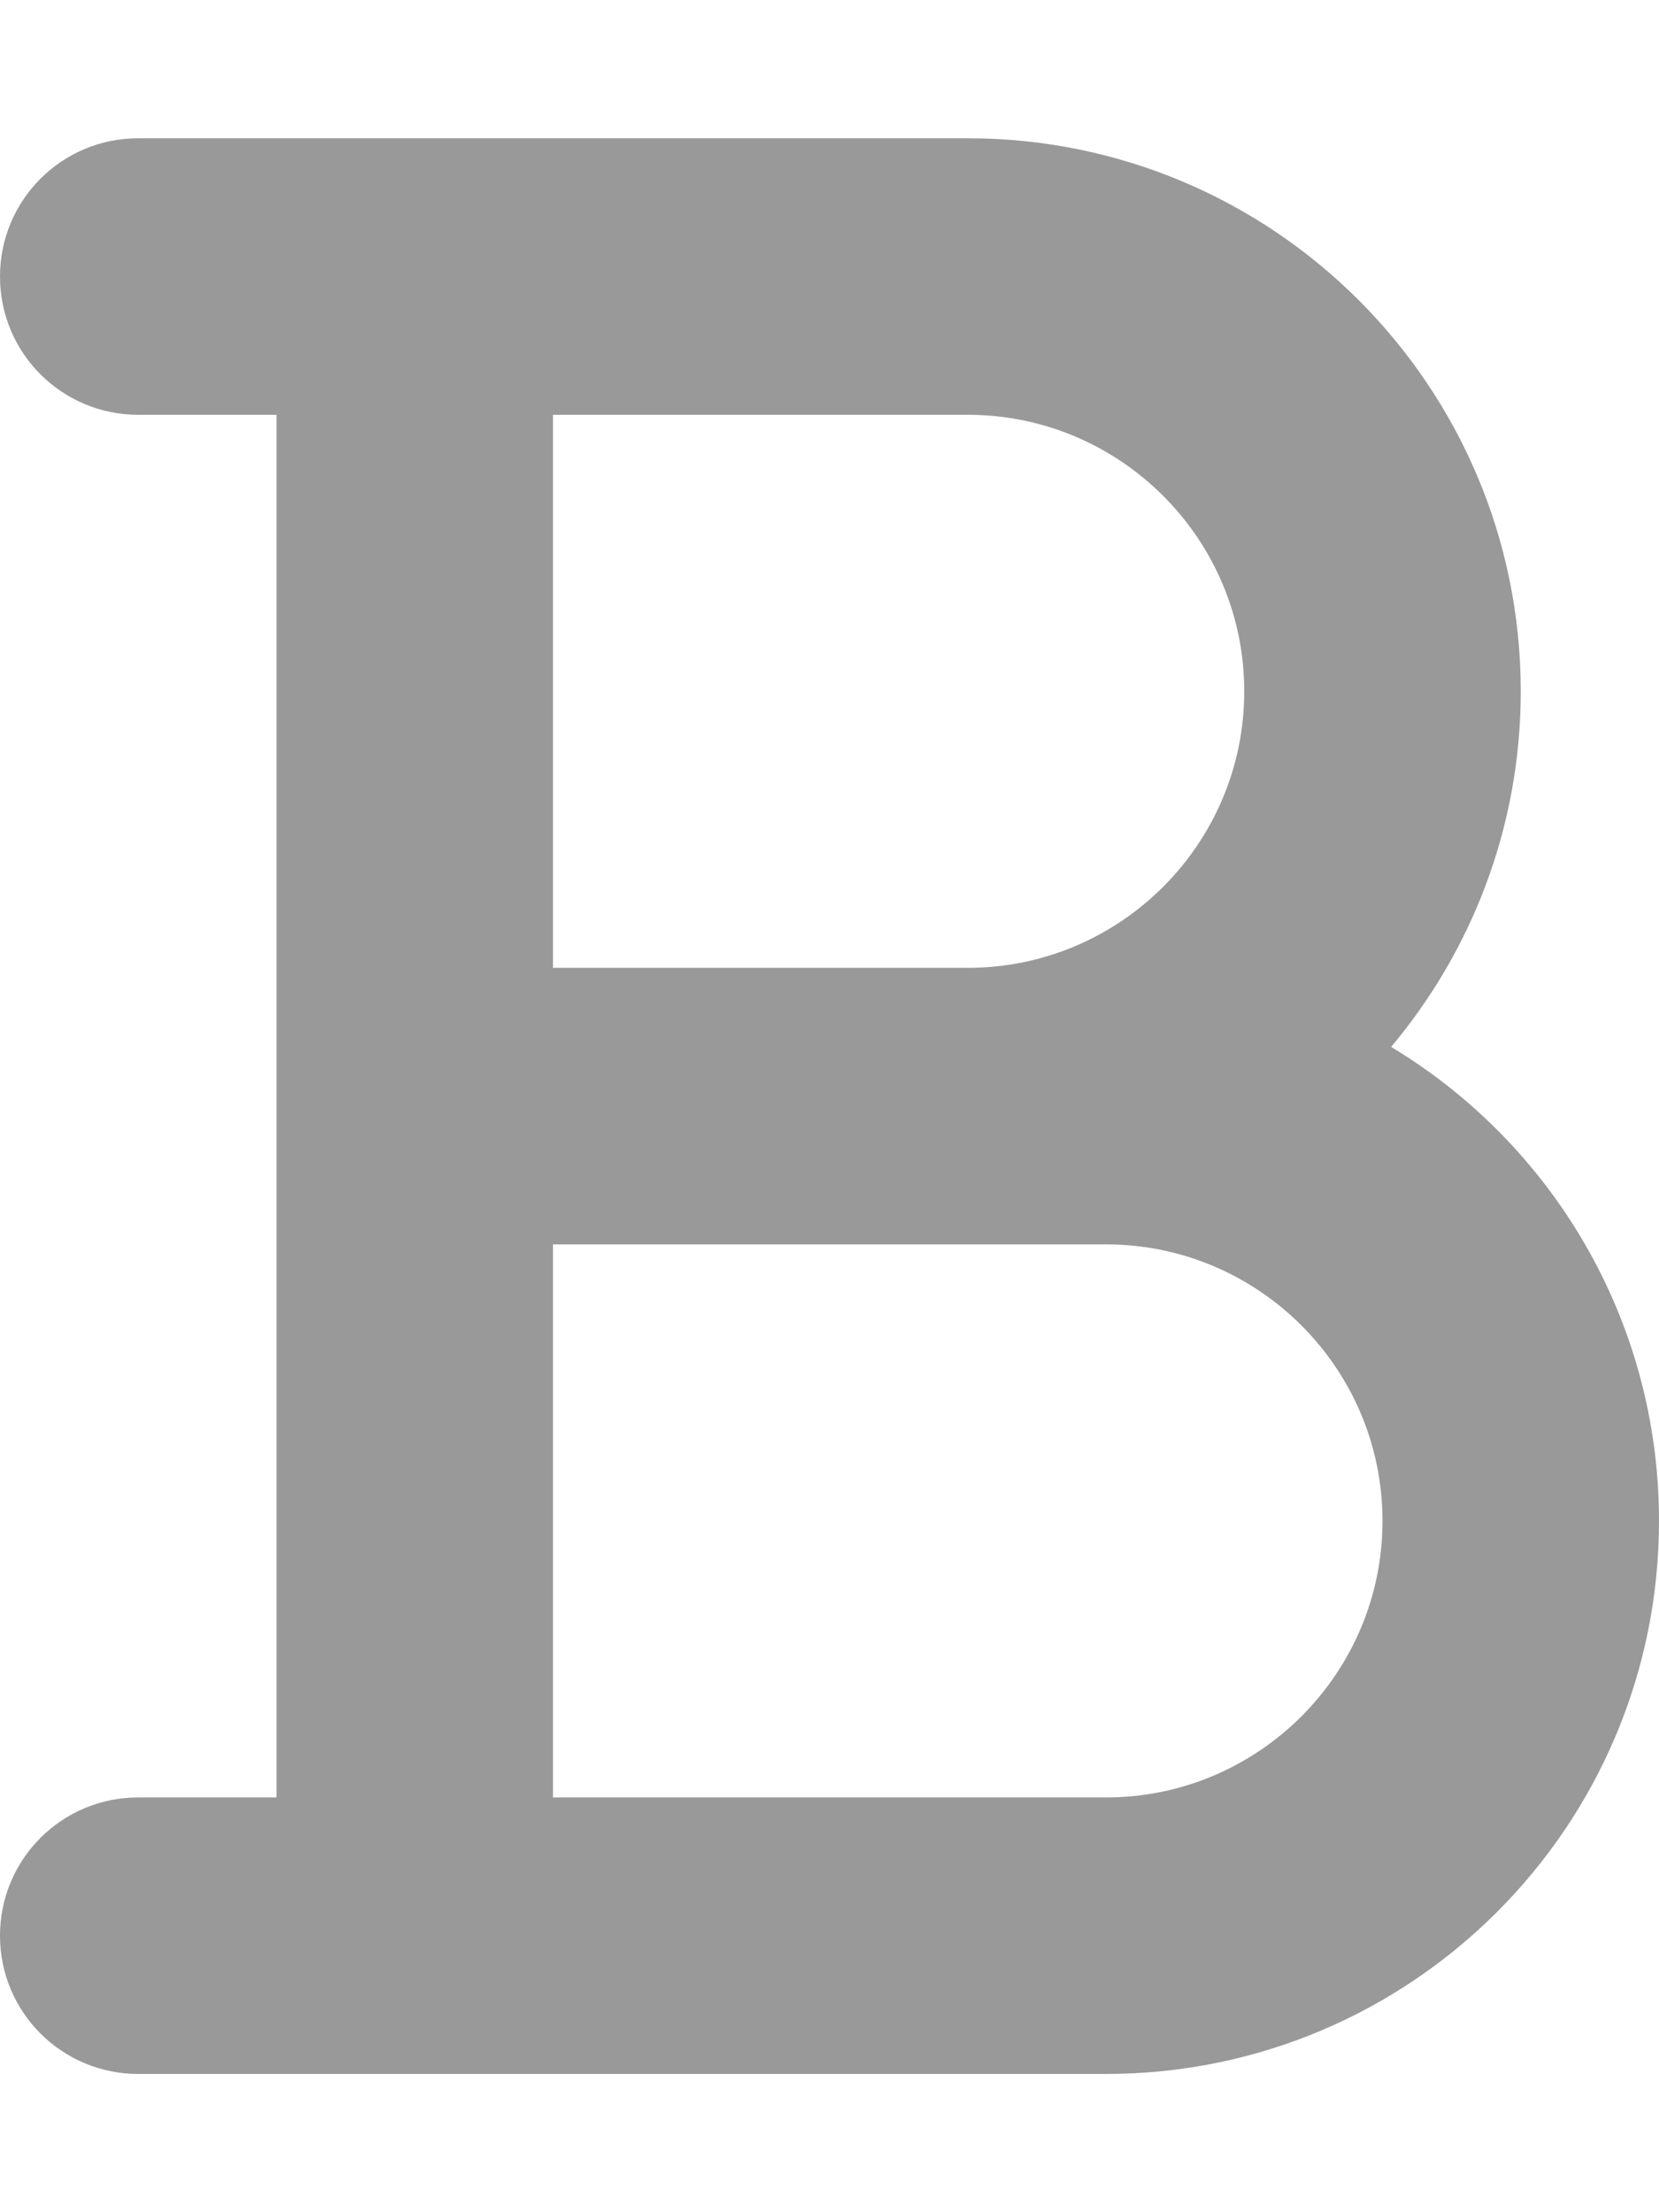 <svg fill="currentColor" xmlns="http://www.w3.org/2000/svg" viewBox="0 0 384 512"><!--! Font Awesome Pro 7.0.1 by @fontawesome - https://fontawesome.com License - https://fontawesome.com/license (Commercial License) Copyright 2025 Fonticons, Inc. --><path opacity=".4" fill="currentColor" d="M32 32C14.3 32 0 46.3 0 64S14.3 96 32 96l32 0 0 320-32 0c-17.7 0-32 14.3-32 32s14.3 32 32 32l224 0c70.7 0 128-57.3 128-128 0-46.5-24.8-87.3-62-109.7 18.7-22.3 30-51 30-82.3 0-70.7-57.3-128-128-128L32 32zM288 160c0 35.3-28.7 64-64 64l-96 0 0-128 96 0c35.3 0 64 28.7 64 64zM128 416l0-128 128 0c35.3 0 64 28.7 64 64s-28.7 64-64 64l-128 0z"/><path fill="currentColor" d=""/></svg>